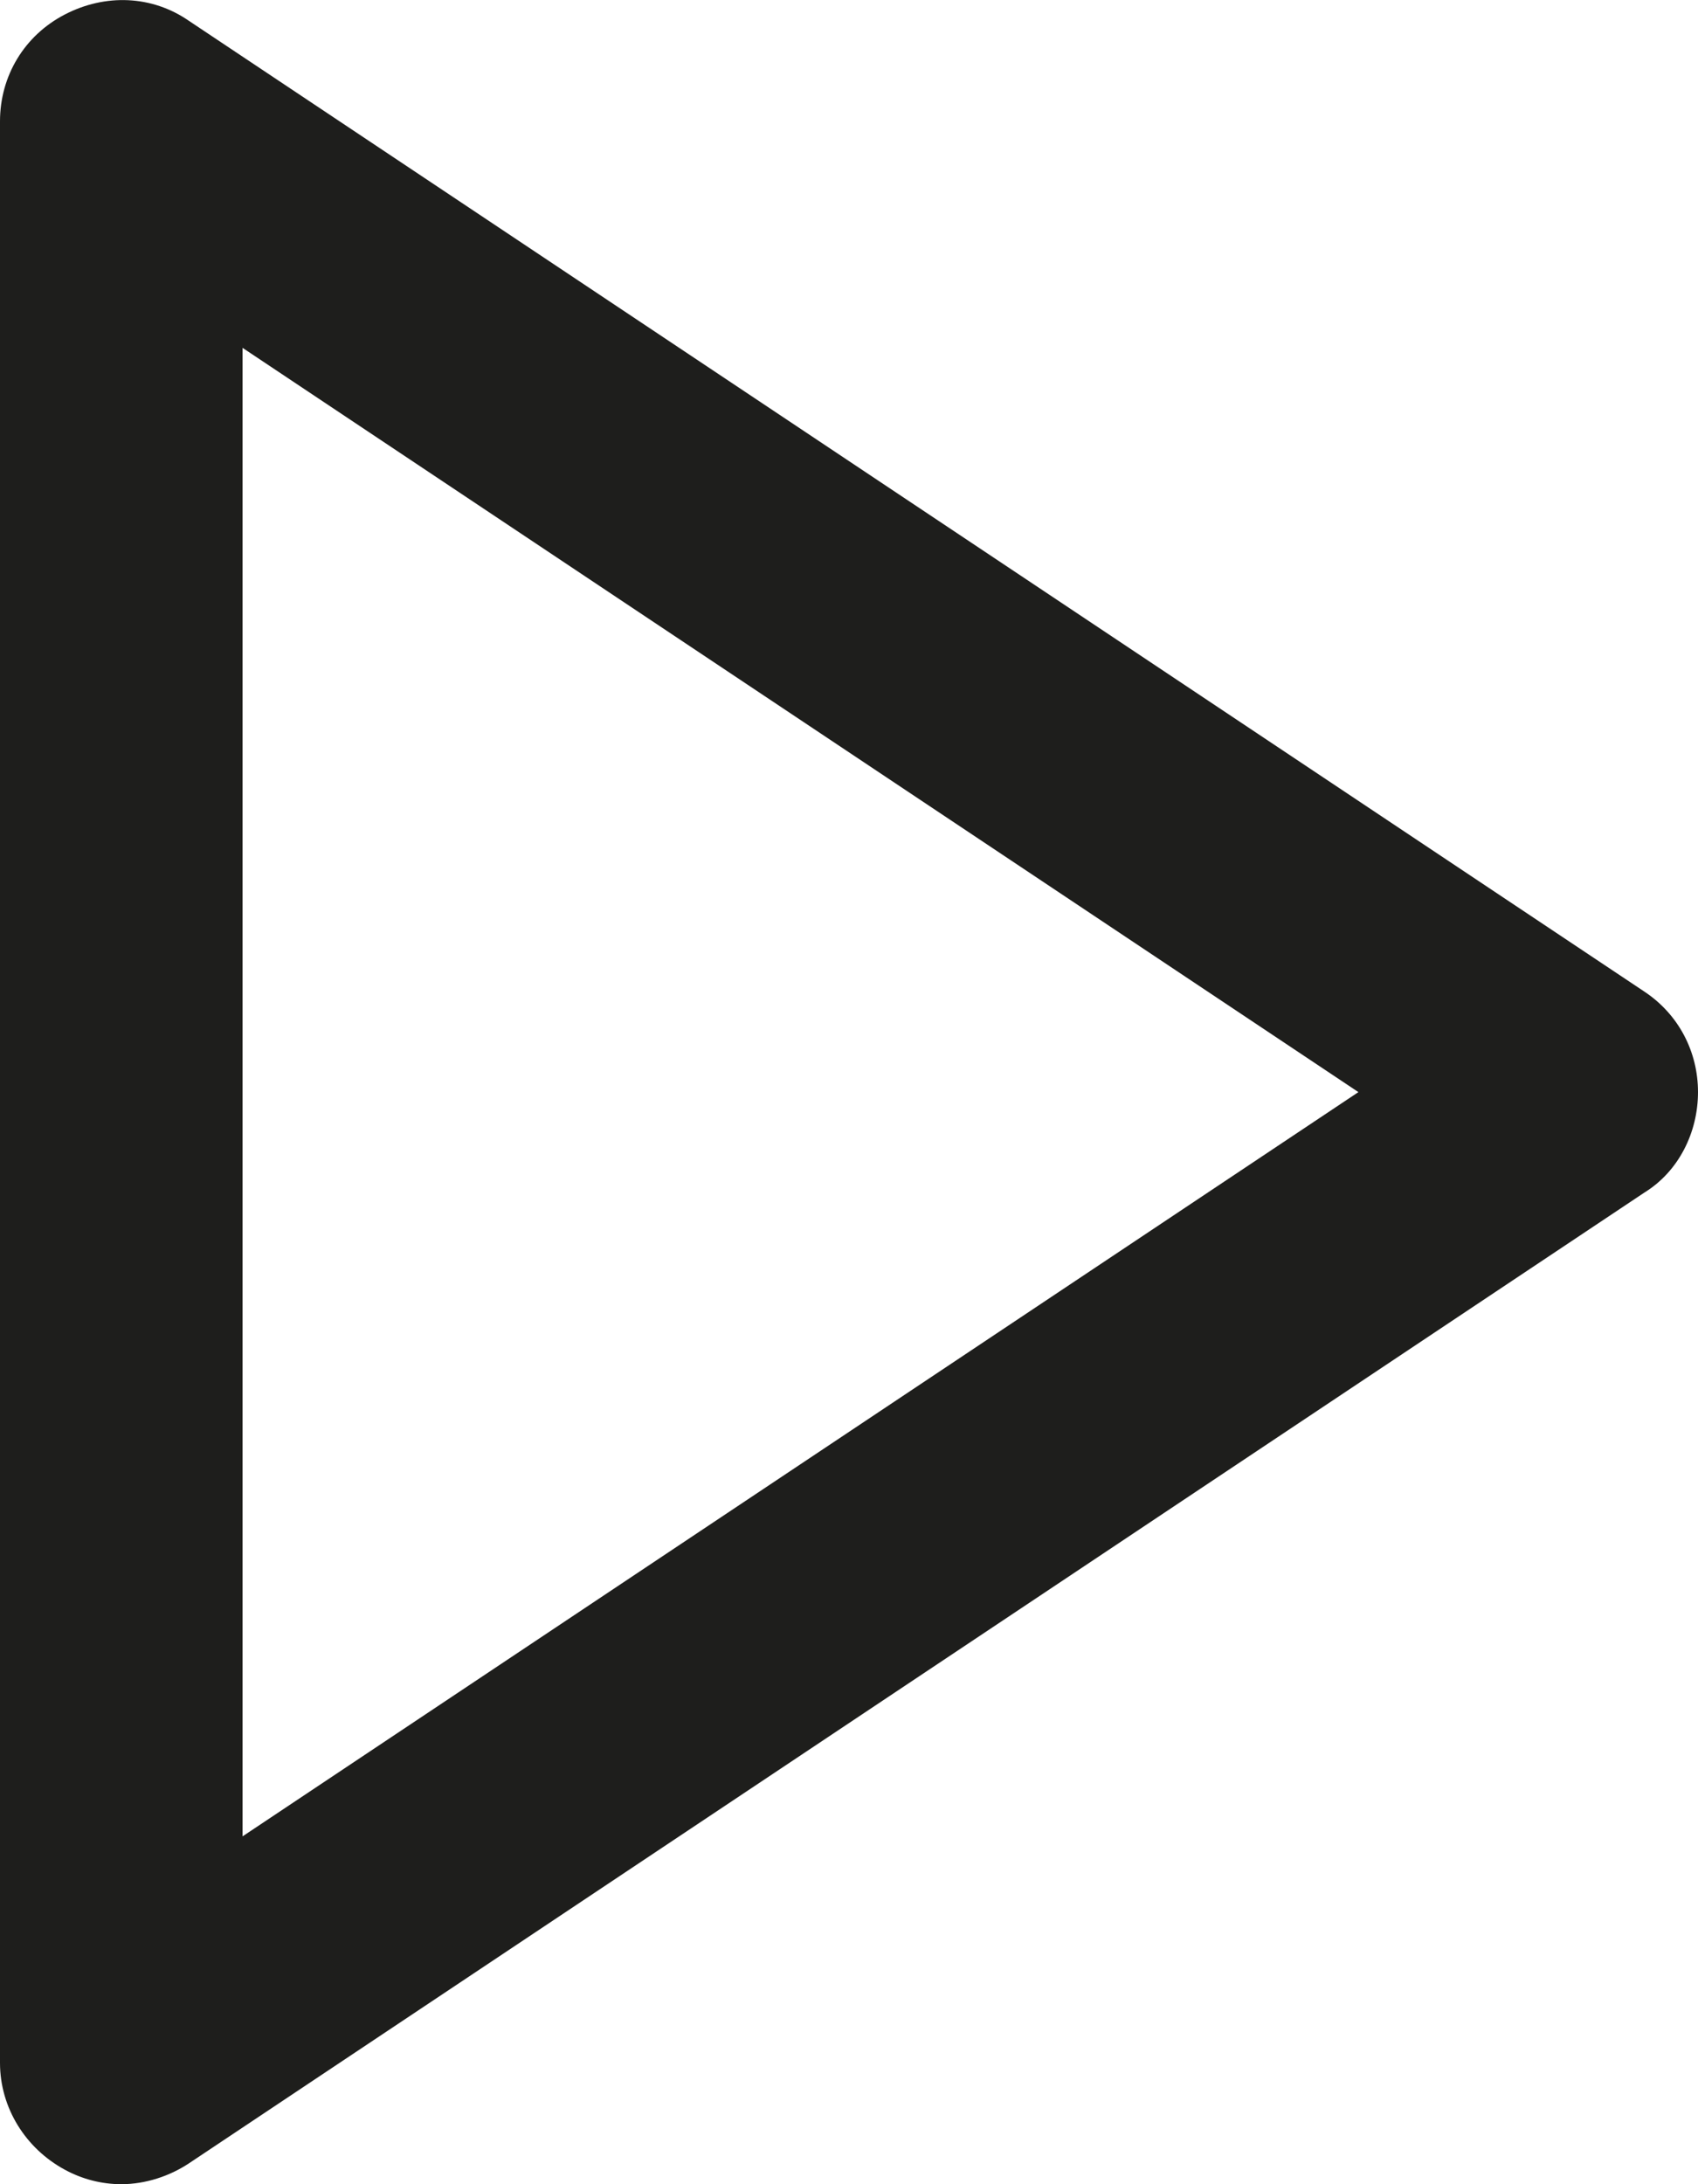 <?xml version="1.0" encoding="UTF-8"?><svg id="Ebene_2" xmlns="http://www.w3.org/2000/svg" viewBox="0 0 10.5 13.5"><defs><style>.cls-1{fill:#1e1e1c;}</style></defs><g id="_x33_219"><path class="cls-1" d="M.75,13.5c-.12,0-.24-.03-.35-.09-.24-.13-.4-.38-.4-.66V.75C0,.47.15.22.4.09s.54-.12.77.04l9,6c.21.14.33.37.33.62s-.12.49-.33.62L1.17,13.37c-.12.08-.27.13-.42.13ZM1.5,2.15v9.2l6.9-4.6L1.5,2.15Z"/></g></svg>